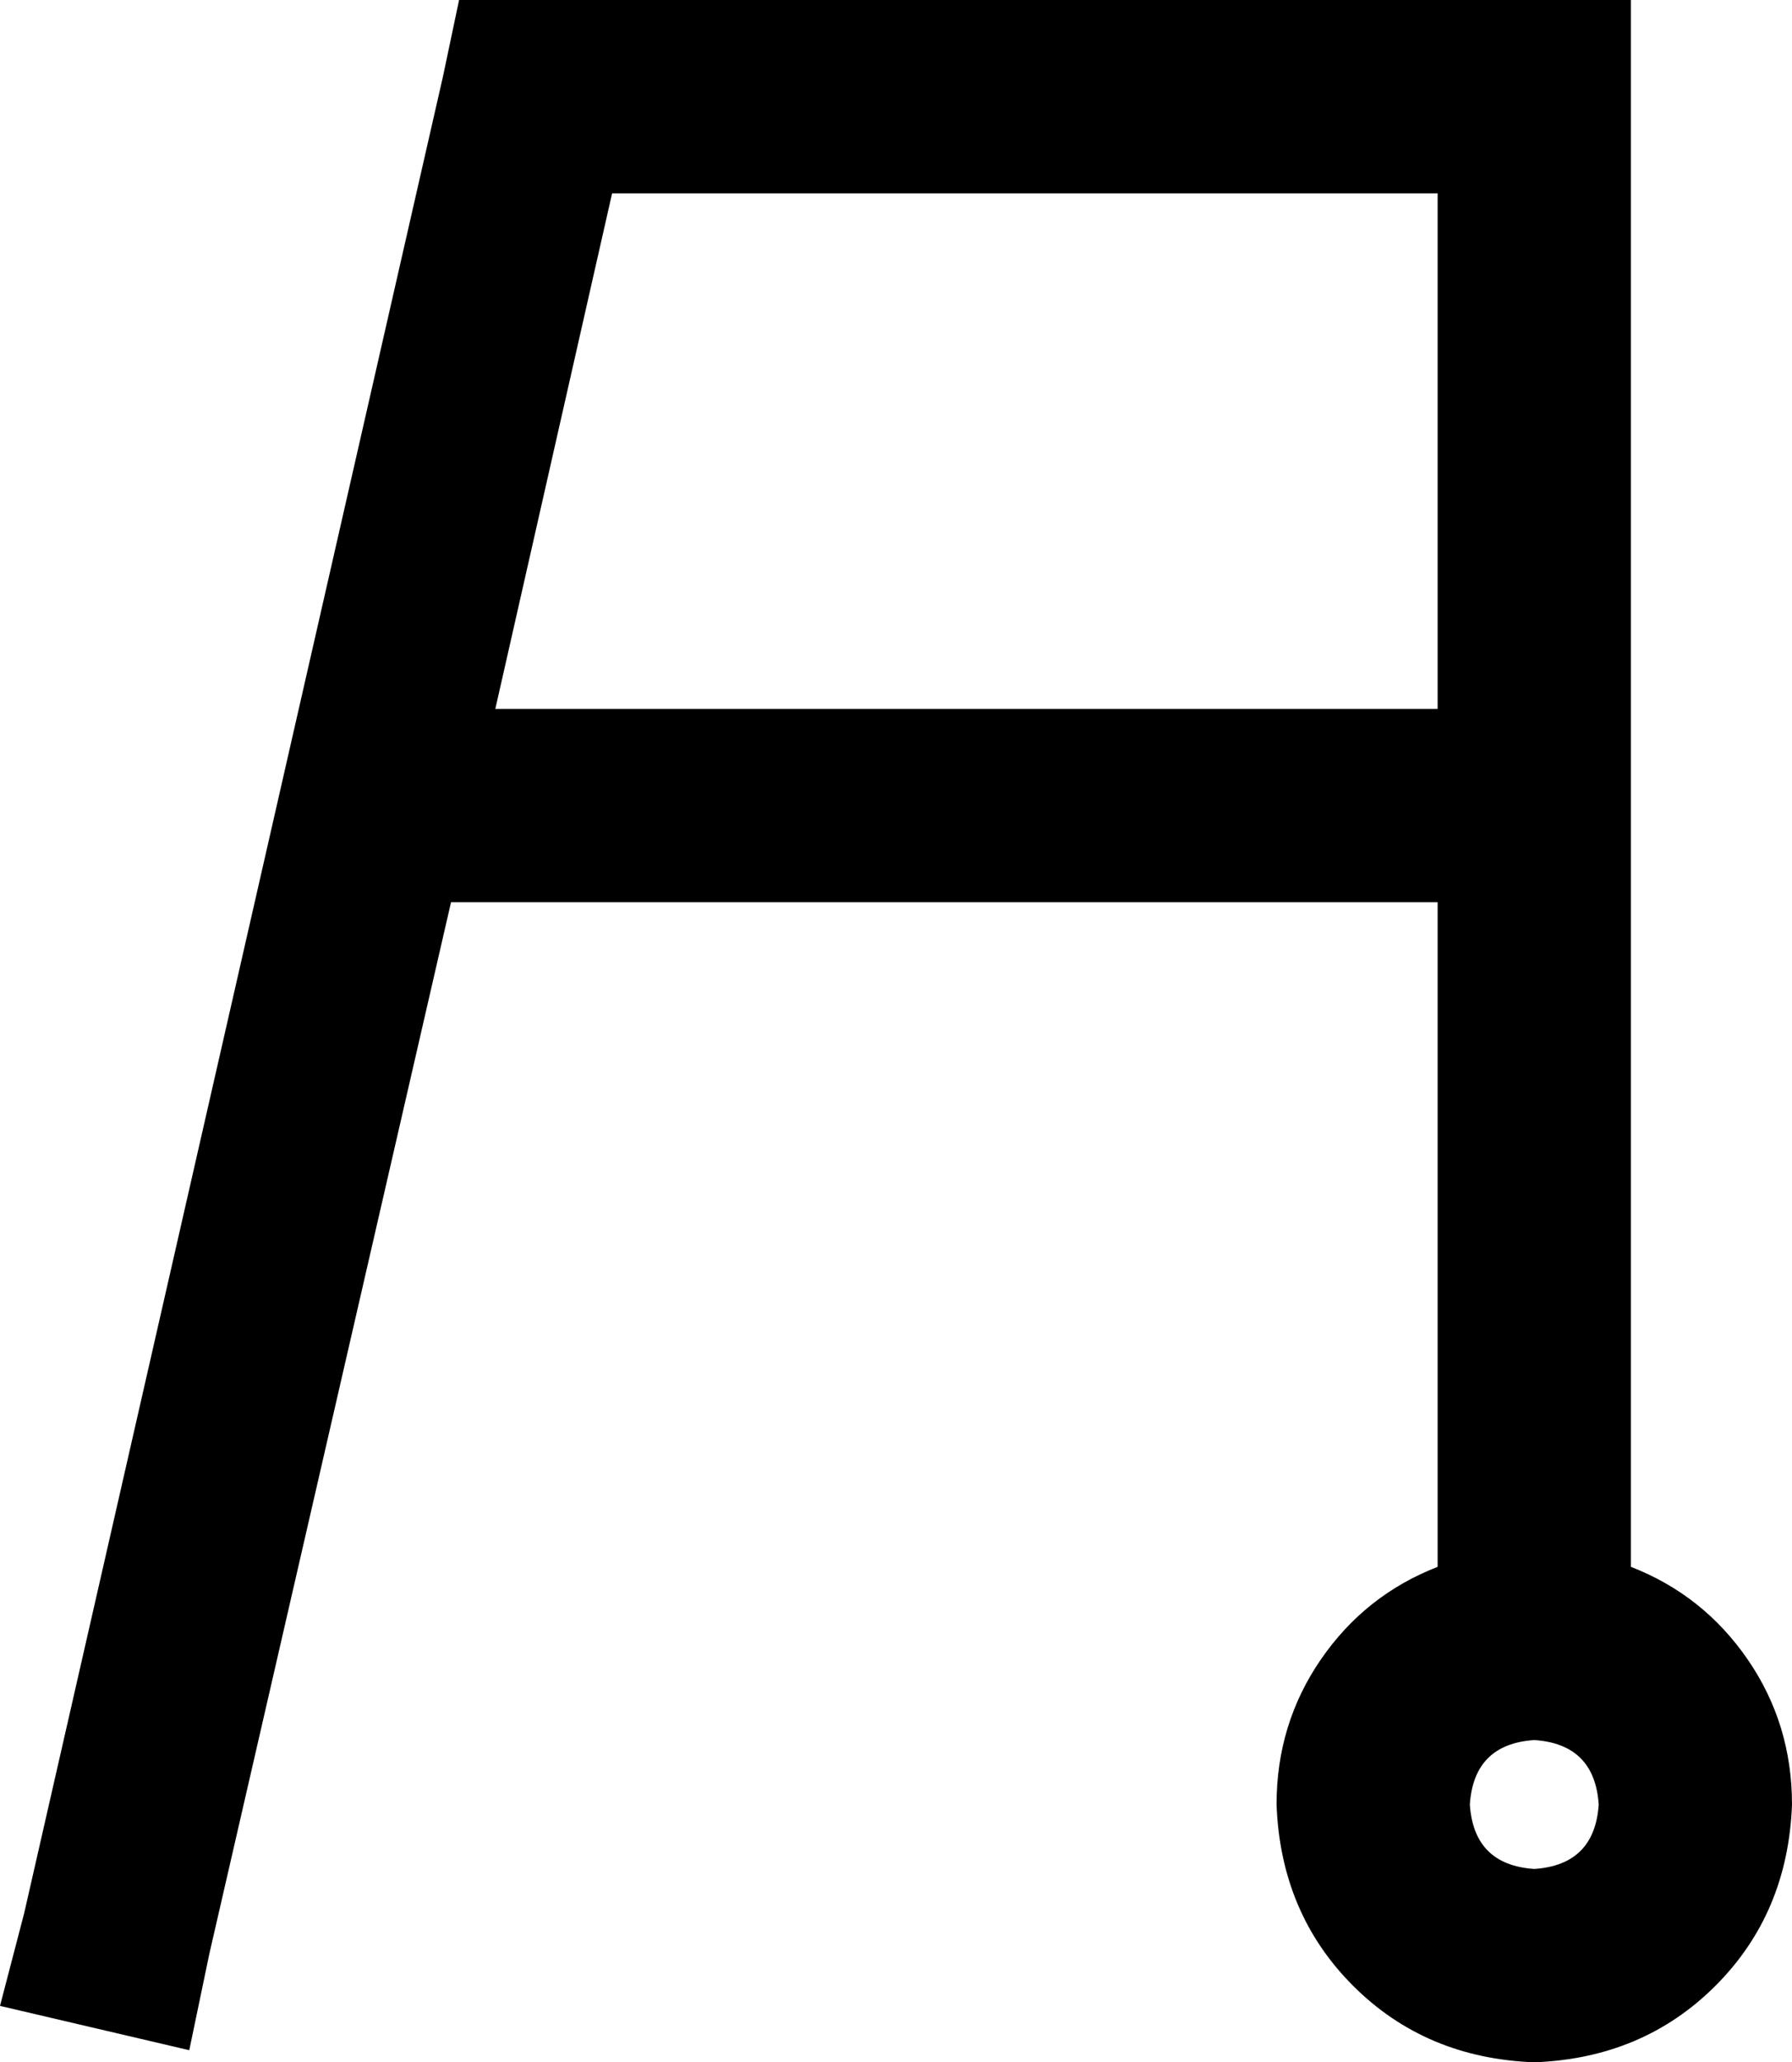 <svg viewBox="0 0 445 512">
  <path
    d="M 114 0 L 133 0 L 381 0 L 405 0 L 405 24 L 405 389 Q 423 396 434 412 Q 445 428 445 448 Q 444 475 426 493 Q 408 511 381 512 Q 354 511 336 493 Q 318 475 317 448 Q 317 428 328 412 Q 339 396 357 389 L 357 224 L 112 224 L 52 485 L 47 509 L 0 498 L 6 475 L 110 19 L 114 0 L 114 0 Z M 123 176 L 357 176 L 357 48 L 152 48 L 123 176 L 123 176 Z M 381 464 Q 396 463 397 448 Q 396 433 381 432 Q 366 433 365 448 Q 366 463 381 464 L 381 464 Z"
  />
</svg>